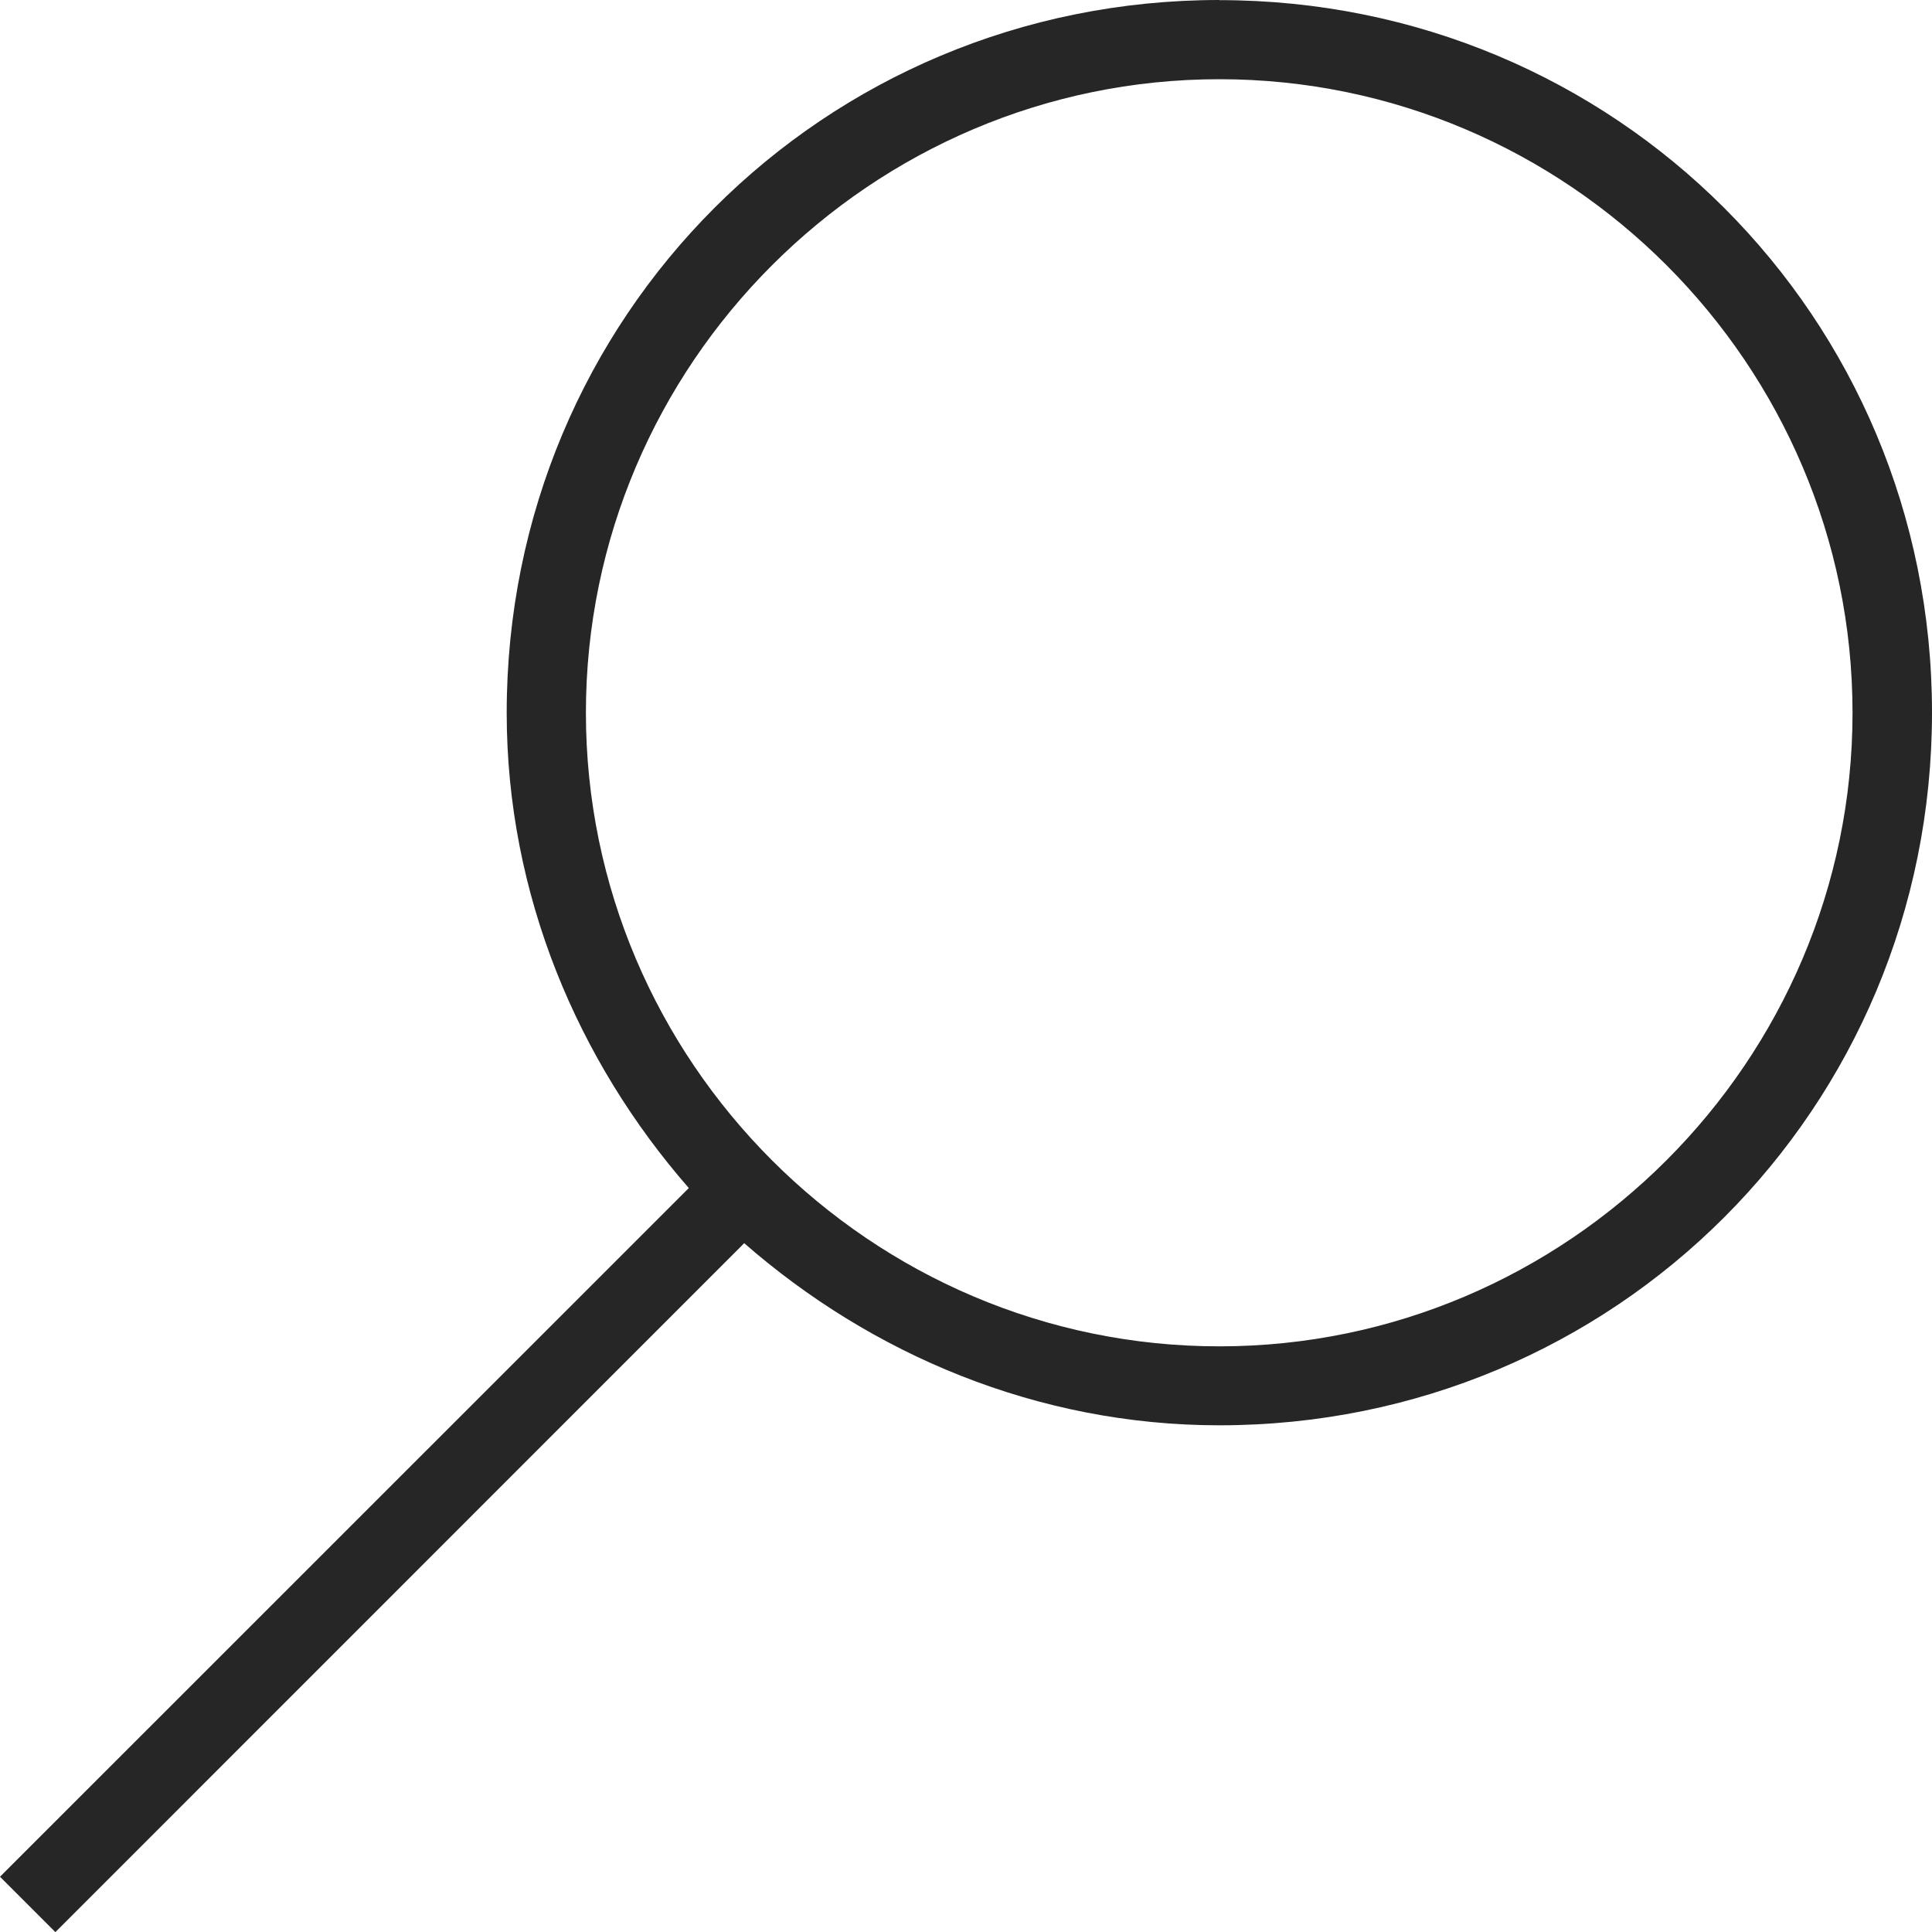 <svg version="1.2" xmlns="http://www.w3.org/2000/svg" xmlns:xlink="http://www.w3.org/1999/xlink" overflow="visible" preserveAspectRatio="none" viewBox="0 0 15 15" width="15" height="15"><g transform="translate(0, 0)"><g transform="translate(0, 0) rotate(0)"><path d="M9.467,0c-3.075,0 -5.533,2.458 -5.533,5.534c0,1.414 0.554,2.706 1.414,3.69l-5.348,5.347l0.43,0.43l5.348,-5.349c0.984,0.86 2.273,1.414 3.689,1.414c3.072,0 5.533,-2.458 5.533,-5.534c0,-3.075 -2.46,-5.531 -5.533,-5.531zM9.467,10.453c-2.706,0 -4.918,-2.213 -4.918,-4.919c0,-2.706 2.213,-4.919 4.918,-4.919c2.706,0 4.916,2.213 4.916,4.919c0,2.706 -2.213,4.919 -4.916,4.919z" style="stroke-width: 0; stroke-linecap: butt; stroke-linejoin: miter; fill: rgb(38, 38, 38);" vector-effect="non-scaling-stroke"/></g><defs><path id="path-16388566112079869" d="M9.467,0c-3.075,0 -5.533,2.458 -5.533,5.534c0,1.414 0.554,2.706 1.414,3.69l-5.348,5.347l0.43,0.43l5.348,-5.349c0.984,0.86 2.273,1.414 3.689,1.414c3.072,0 5.533,-2.458 5.533,-5.534c0,-3.075 -2.46,-5.531 -5.533,-5.531zM9.467,10.453c-2.706,0 -4.918,-2.213 -4.918,-4.919c0,-2.706 2.213,-4.919 4.918,-4.919c2.706,0 4.916,2.213 4.916,4.919c0,2.706 -2.213,4.919 -4.916,4.919z" vector-effect="non-scaling-stroke"/></defs></g></svg>